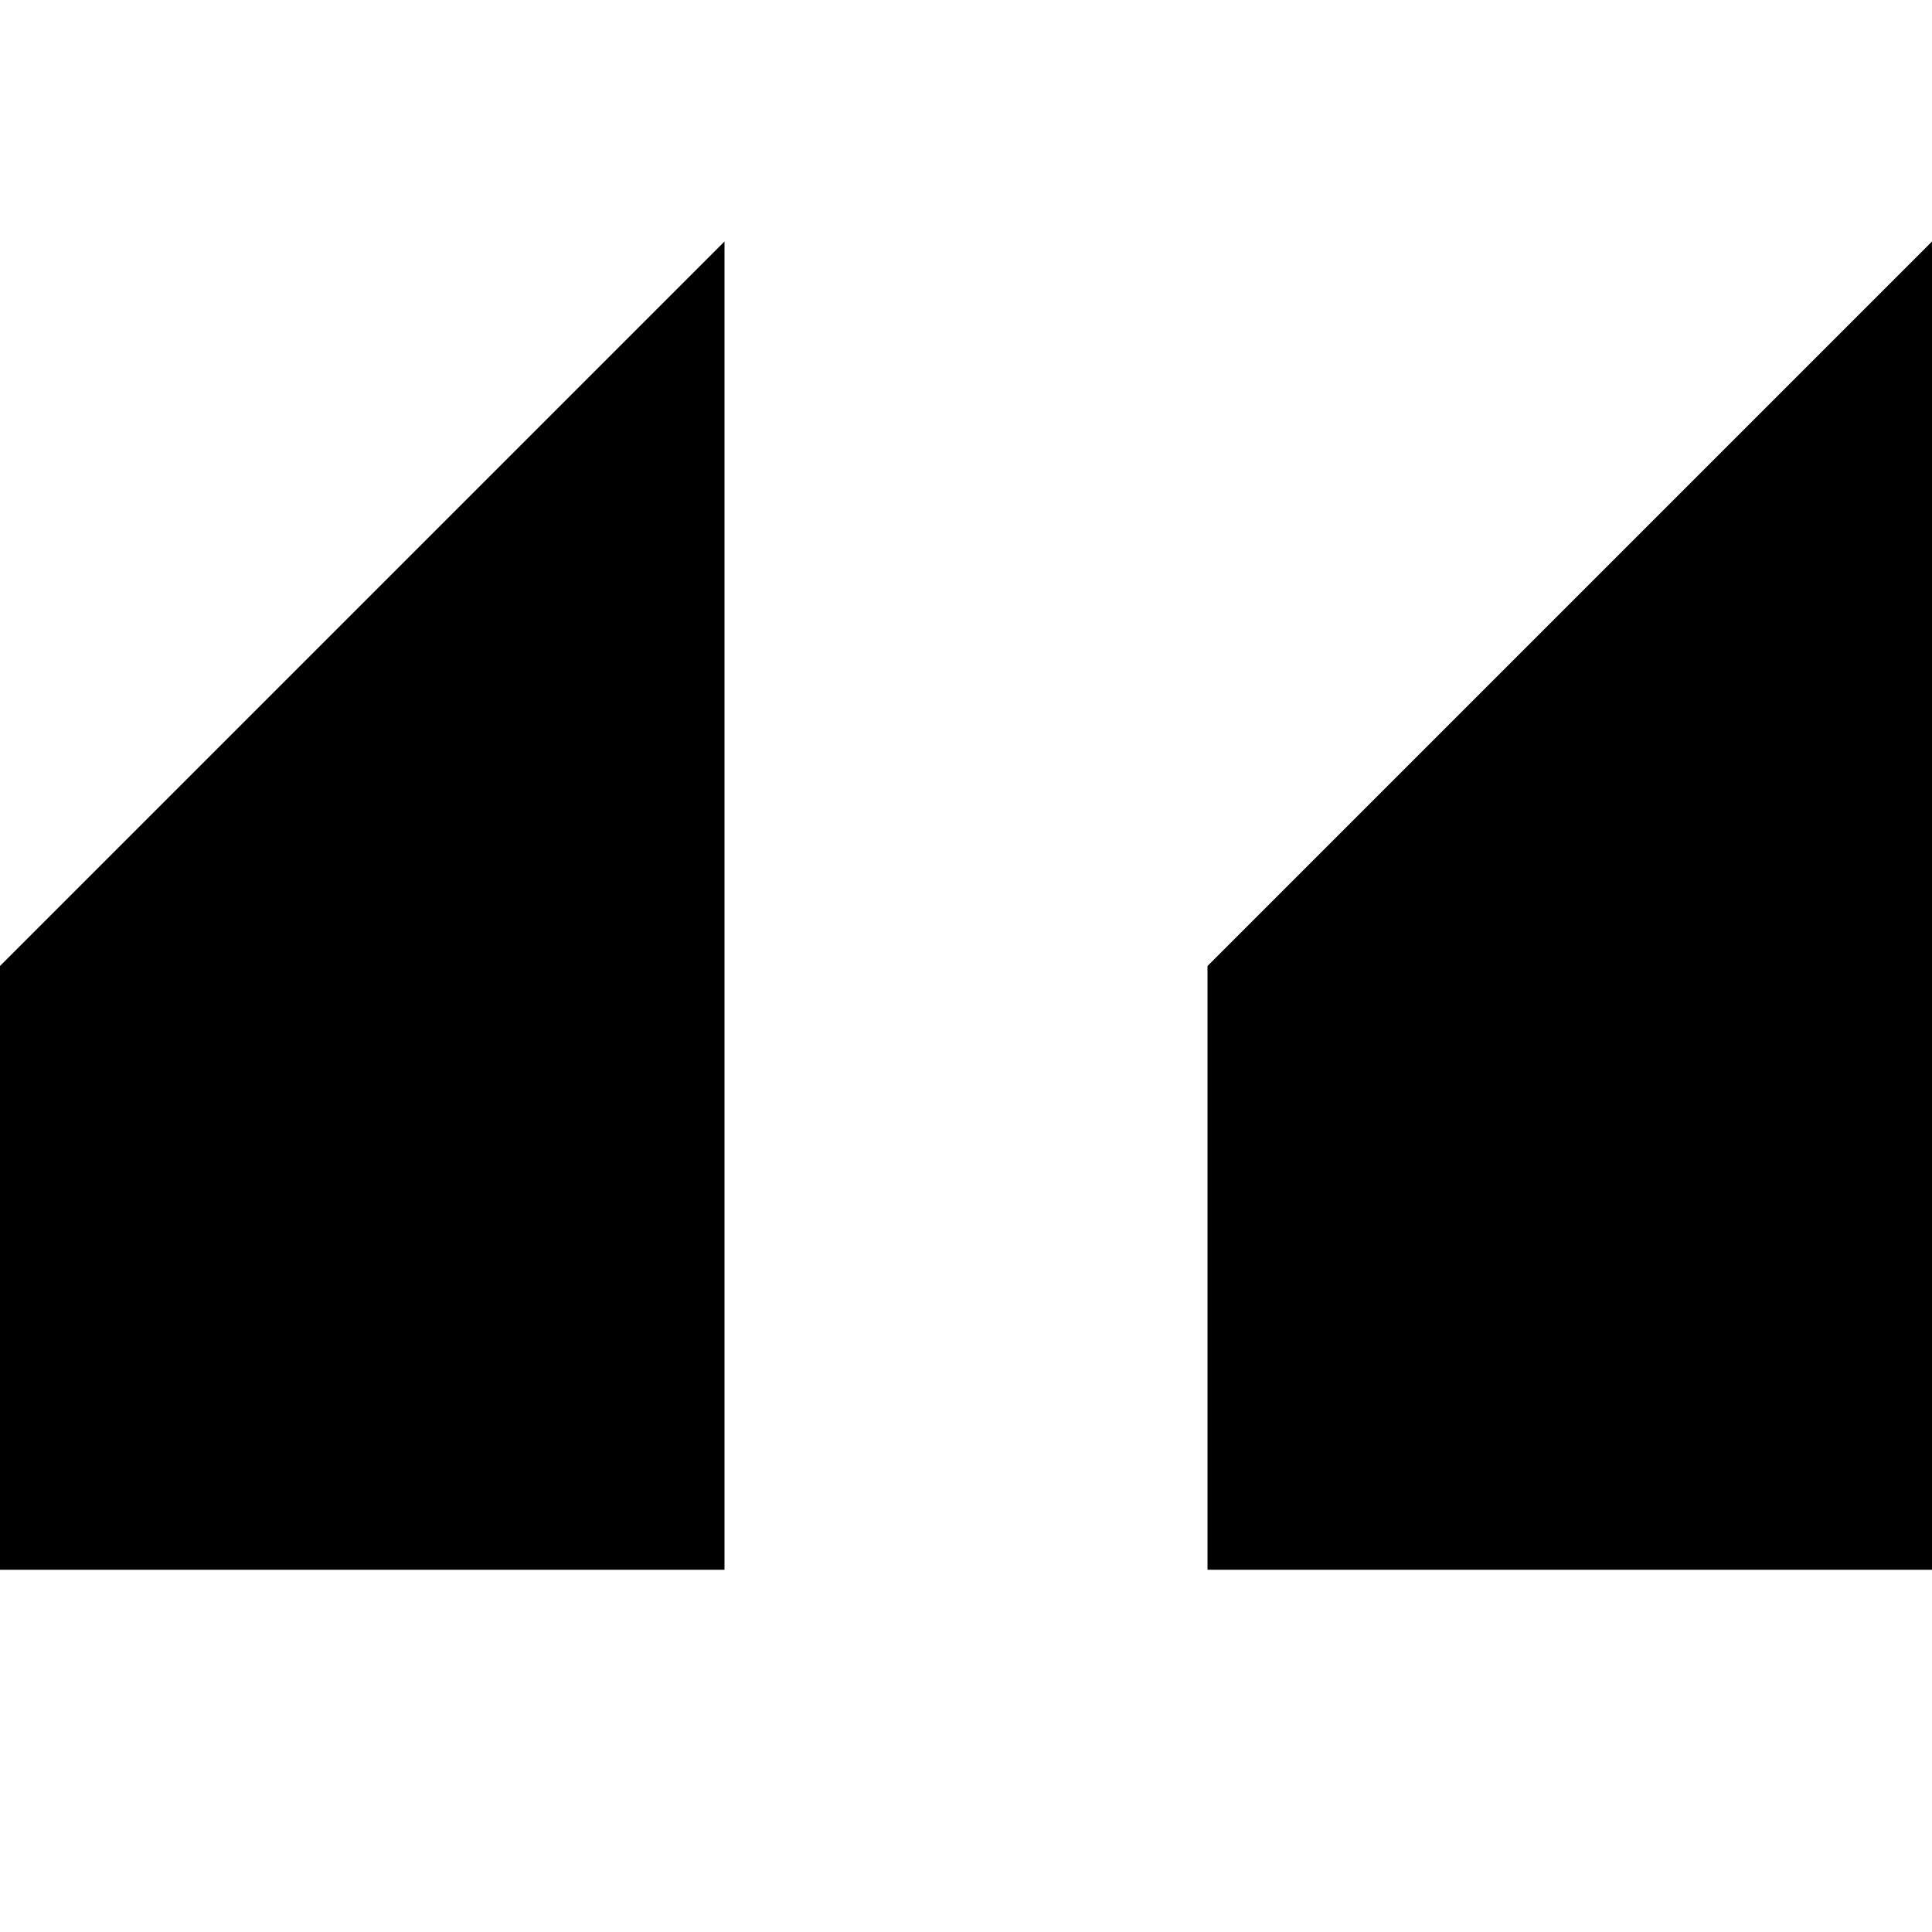 <svg data-icon="double-quote-sans" data-containerTransform="scale(1 1 ) translate(0 2 )" data-width="null" data-height="null" xmlns="http://www.w3.org/2000/svg" version="1.1" width="16" height="16" viewBox="0 0 16 16">
  <path d="M6 0l-6 6v5h6v-11zm10 0l-6 6v5h6v-11z" transform="translate(0 2)" />
</svg>